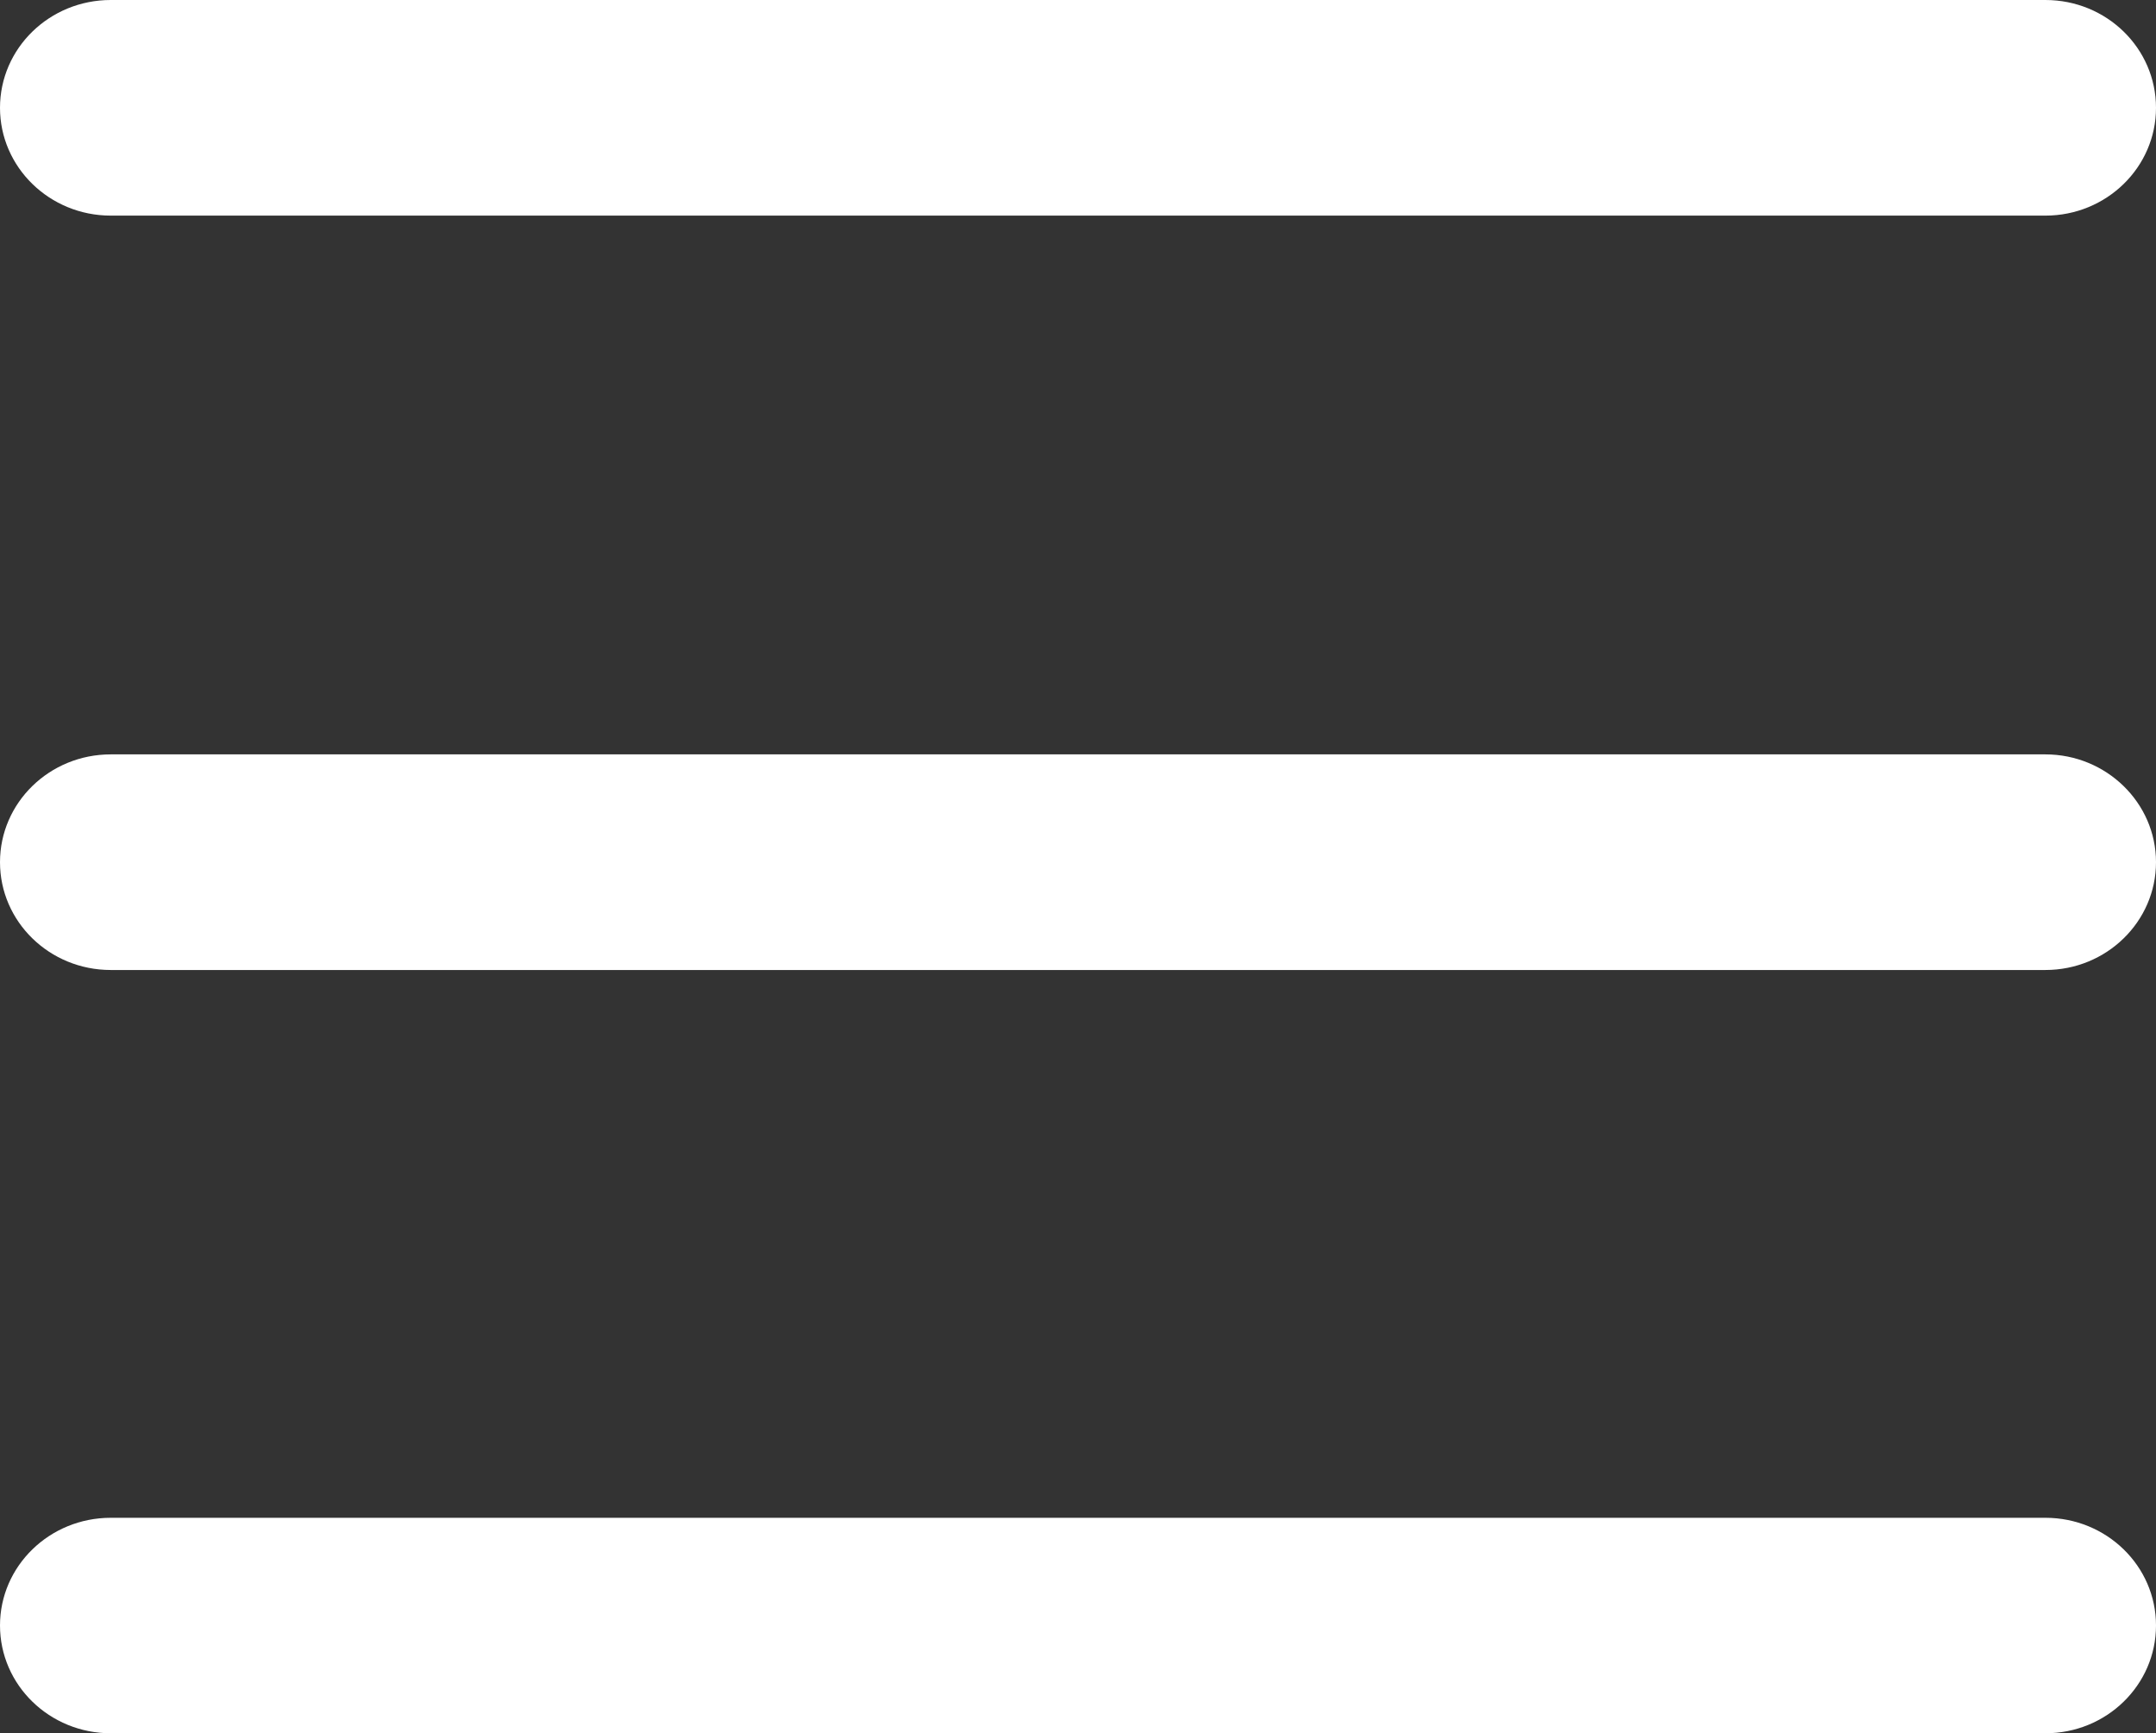 <svg width="15.515" height="12.476" viewBox="0 0 15.515 12.476" fill="none" xmlns="http://www.w3.org/2000/svg"
     xmlns:xlink="http://www.w3.org/1999/xlink">
    <rect x="0" y="0" width="15.515" height="12.476" fill="#333333" stroke="none"/>
    <desc>
        Created with Pixso.
    </desc>
    <defs/>
    <path id="path"
          d="M0.797 1.552L14.719 1.552C15.159 1.552 15.515 1.204 15.515 0.776C15.515 0.348 15.16 0 14.719 0L0.797 0C0.357 0 0 0.347 0 0.776C0 1.204 0.357 1.552 0.797 1.552ZM14.719 5.43L0.797 5.43C0.356 5.43 0 5.778 0 6.206C0 6.634 0.356 6.982 0.797 6.982L14.719 6.982C15.159 6.982 15.515 6.634 15.515 6.206C15.515 5.778 15.157 5.43 14.719 5.43ZM14.719 10.925L0.797 10.925C0.357 10.925 0 11.272 0 11.7C0 12.129 0.357 12.476 0.797 12.476L14.719 12.476C15.159 12.476 15.515 12.129 15.515 11.7C15.515 11.272 15.159 10.925 14.719 10.925Z"
          fill-rule="nonzero" fill="white"/>
</svg>
